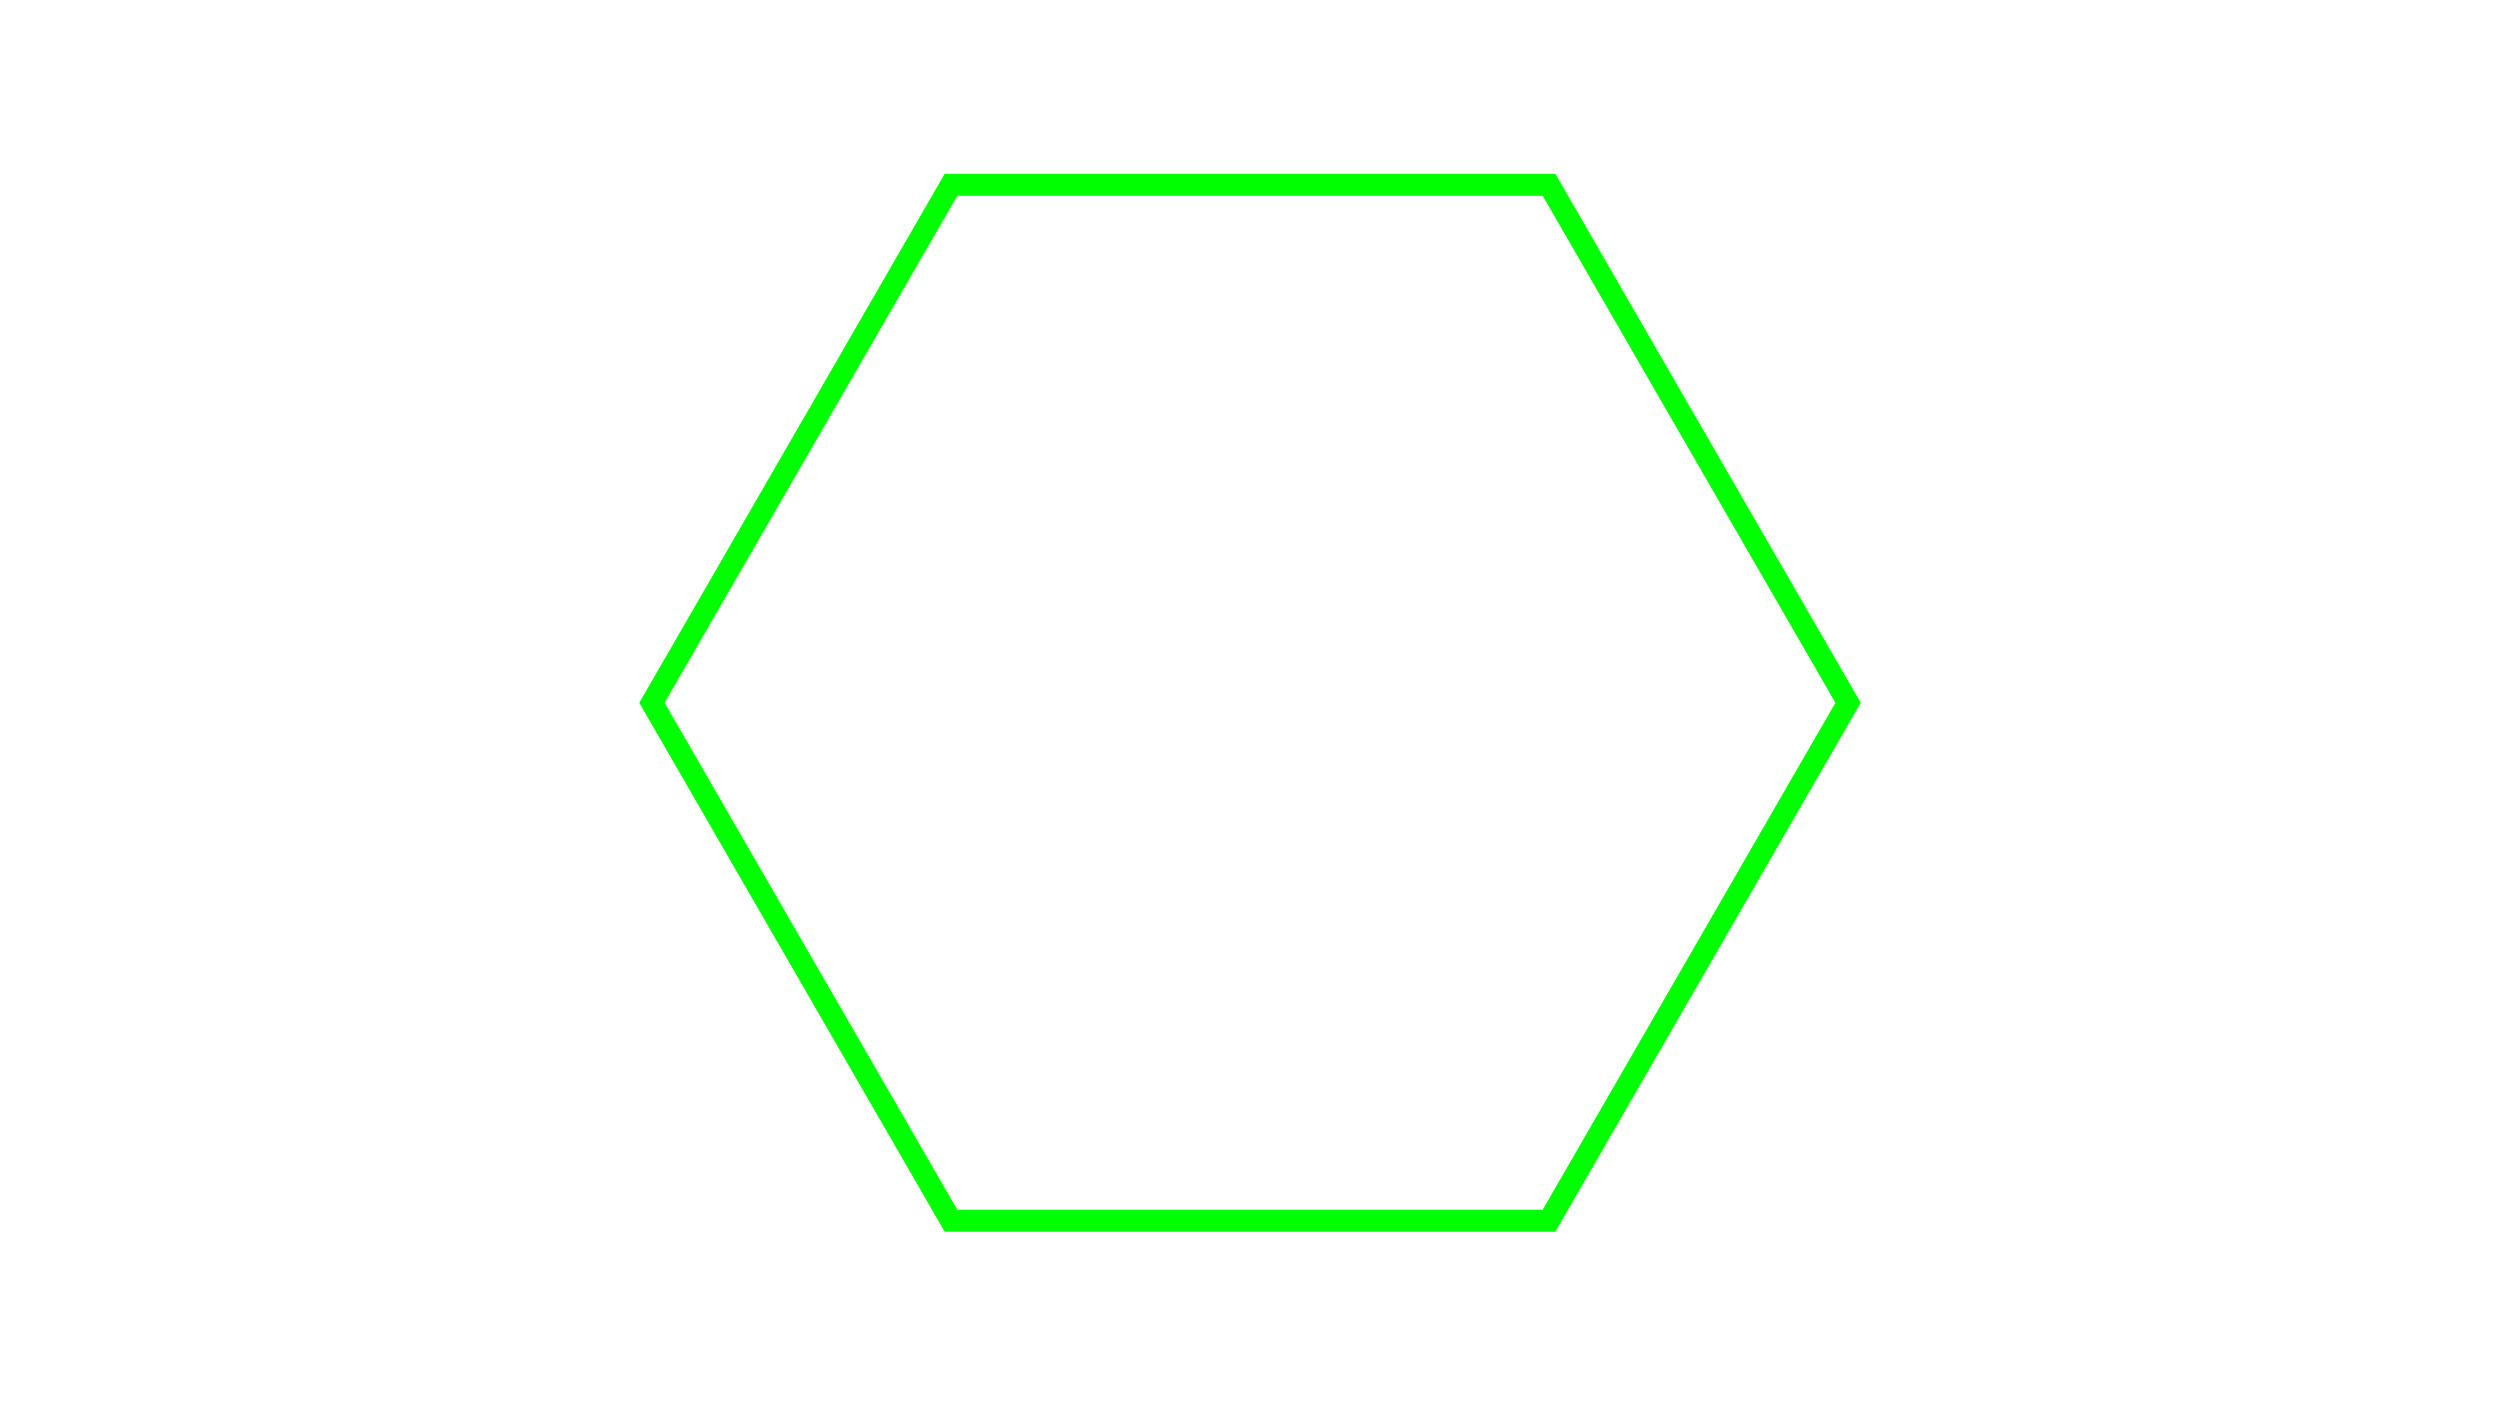 <?xml version="1.0" encoding="UTF-8"?>
<svg id="Ebene_1" data-name="Ebene 1" xmlns="http://www.w3.org/2000/svg" viewBox="0 0 1366 768">
  <defs>
    <style>
      .cls-1 {
        fill: lime;
      }
    </style>
  </defs>
  <g id="_1" data-name="1">
    <path class="cls-1" d="m842.93,107l159.93,277-159.93,277h-319.85l-159.93-277,159.93-277h319.85m6.93-12h-333.71l-166.85,289,166.85,289h333.71l166.85-289-166.85-289h0Z"/>
  </g>
</svg>